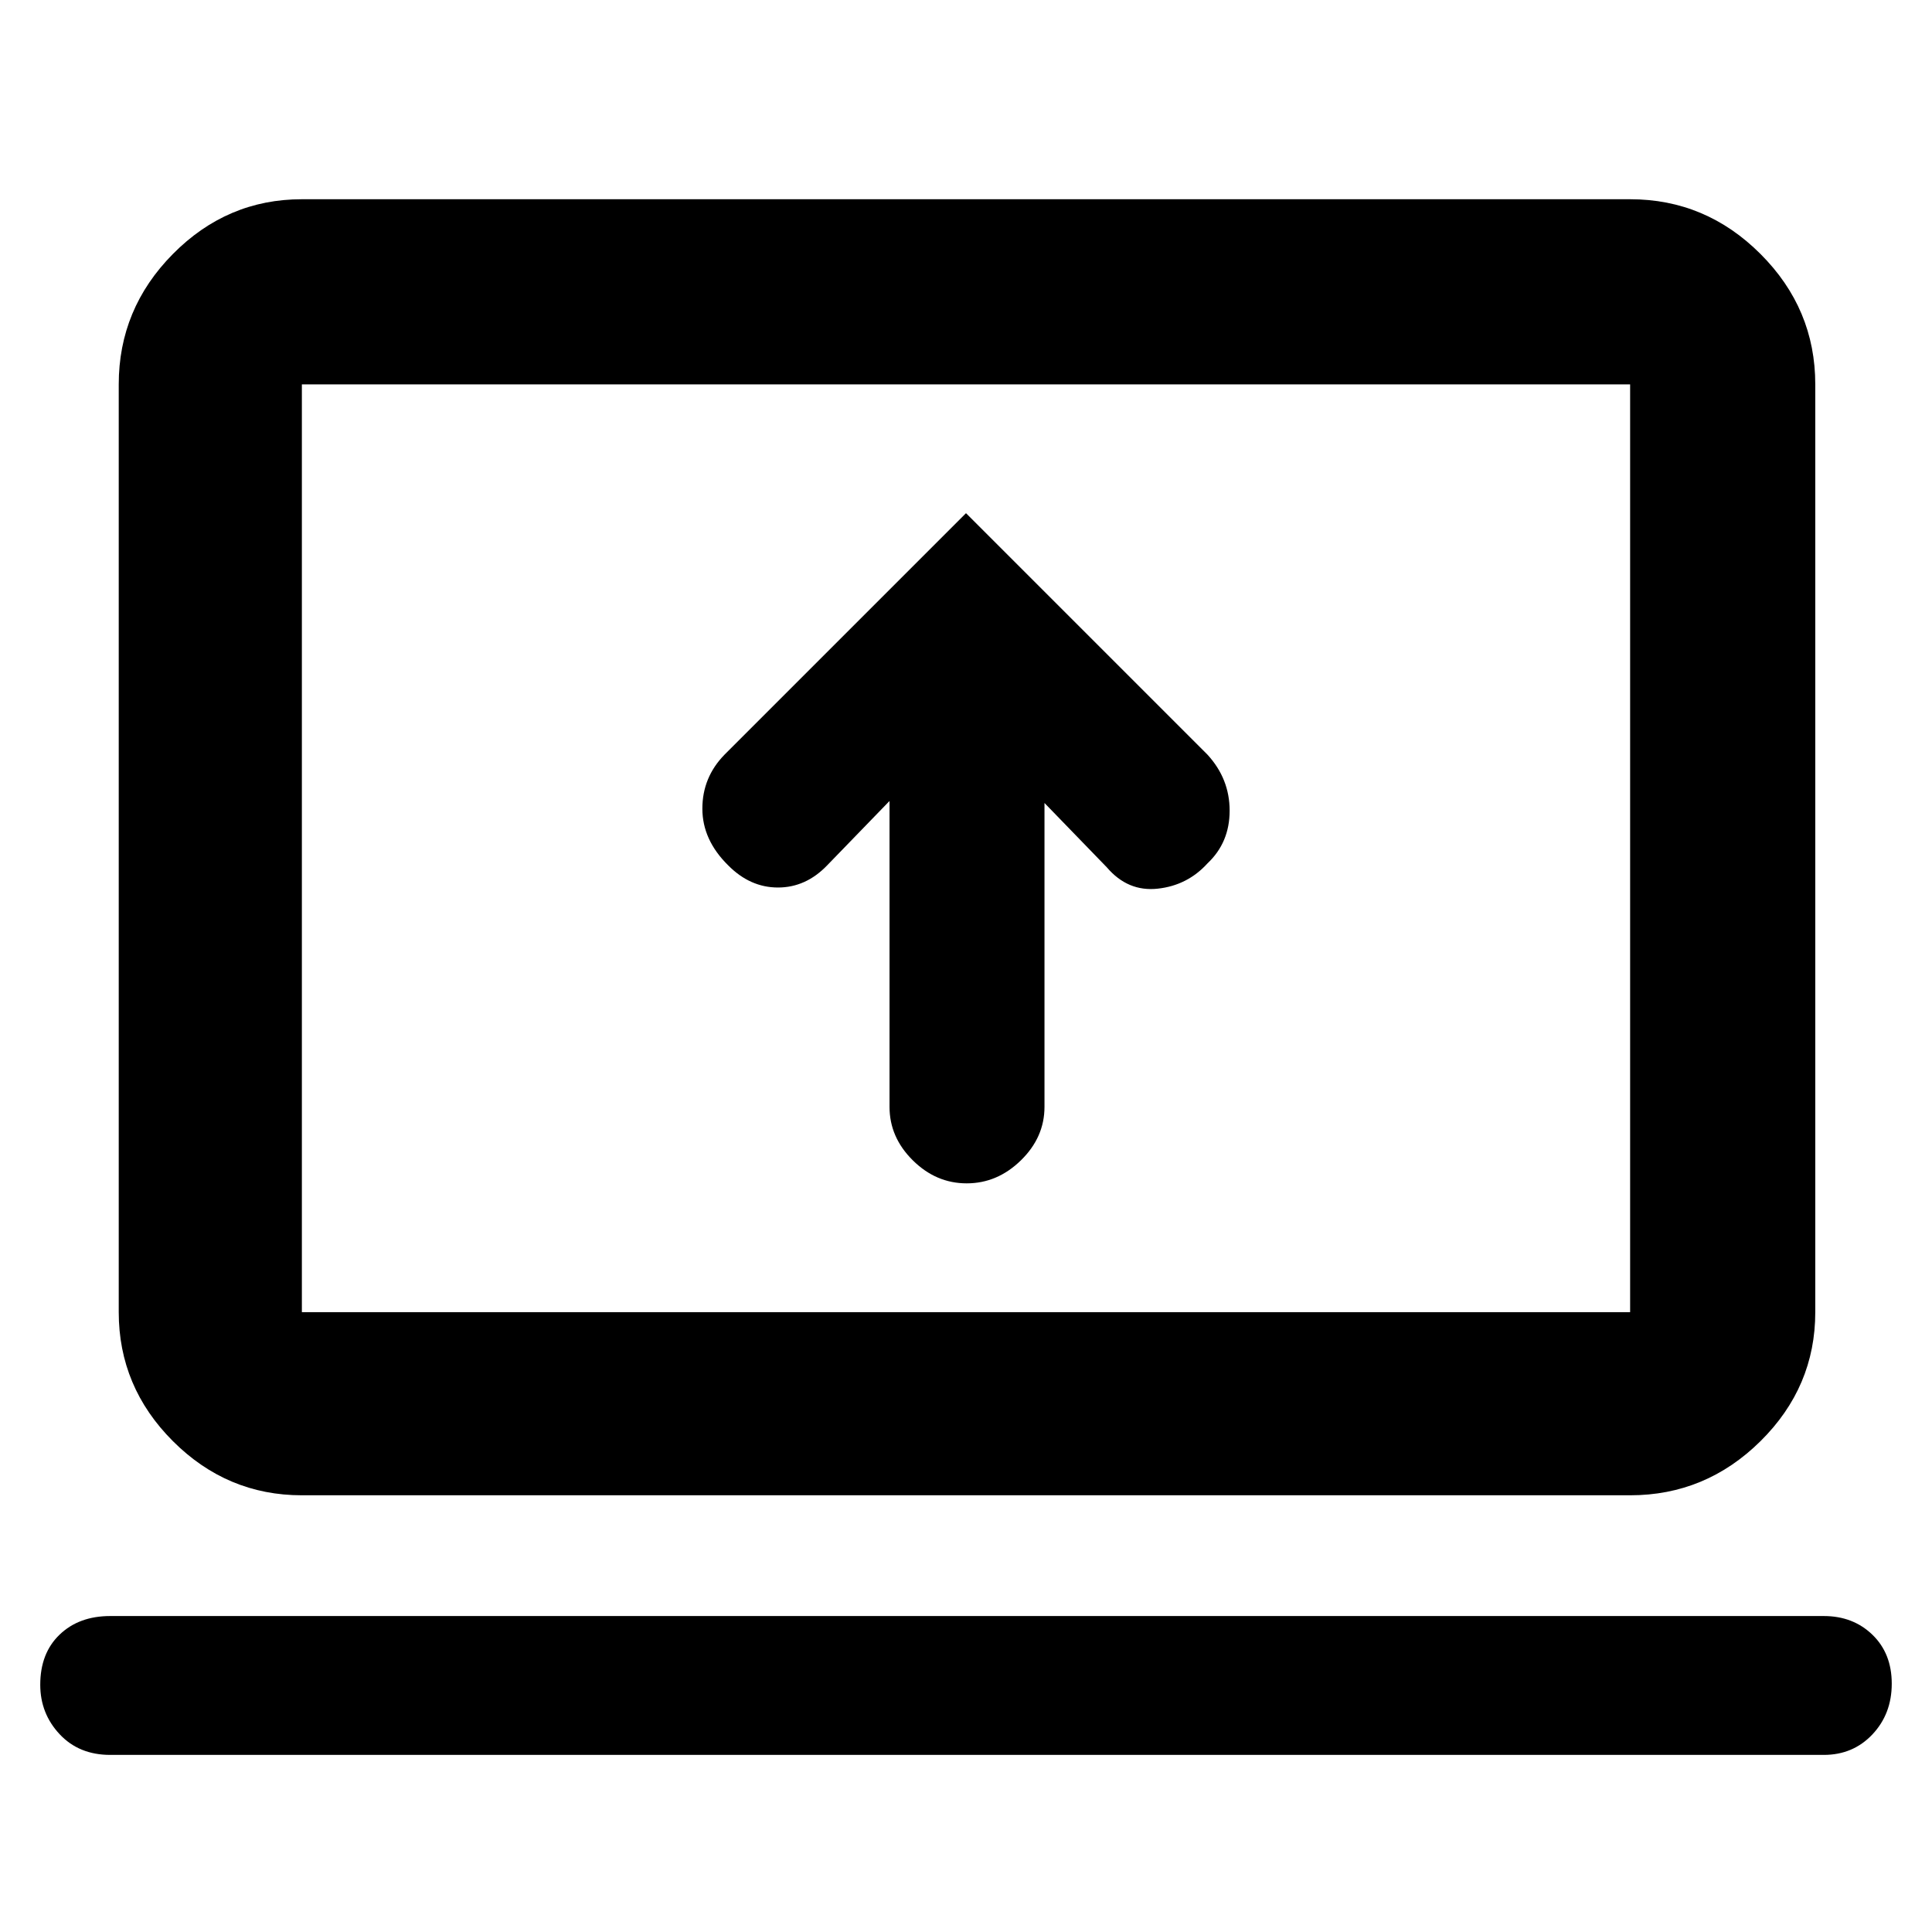 <svg xmlns="http://www.w3.org/2000/svg" height="48" viewBox="0 -960 960 960" width="48"><path d="M442-562v152q0 15.1 11.55 26.55Q465.1-372 480.35-372t26.95-11.45Q519-394.9 519-410v-151l31 32q10.4 12.17 25.2 10.58Q590-520 600-531q11-10.36 11-26.18T600-585L480-705 360-585q-11 11.27-11 26.82 0 15.54 12.84 28.18 10.89 11 24.74 11 13.84 0 24.42-11l31-32ZM54.76-88q-15.51 0-25.13-10.28Q20-108.57 20-122.86q0-15.69 9.63-24.91Q39.25-157 54.76-157h851.48q14.54 0 24.15 9.29t9.61 24.32q0 15.02-9.61 25.21Q920.78-88 906.24-88H54.76ZM150-217q-37.17 0-64.09-26.91Q59-270.83 59-308v-461q0-37.59 26.91-64.79Q112.83-861 150-861h660q37.59 0 64.79 27.21Q902-806.59 902-769v461q0 37.17-27.21 64.09Q847.59-217 810-217H150Zm0-91h660v-461H150v461Zm0 0v-461 461Z"/></svg>